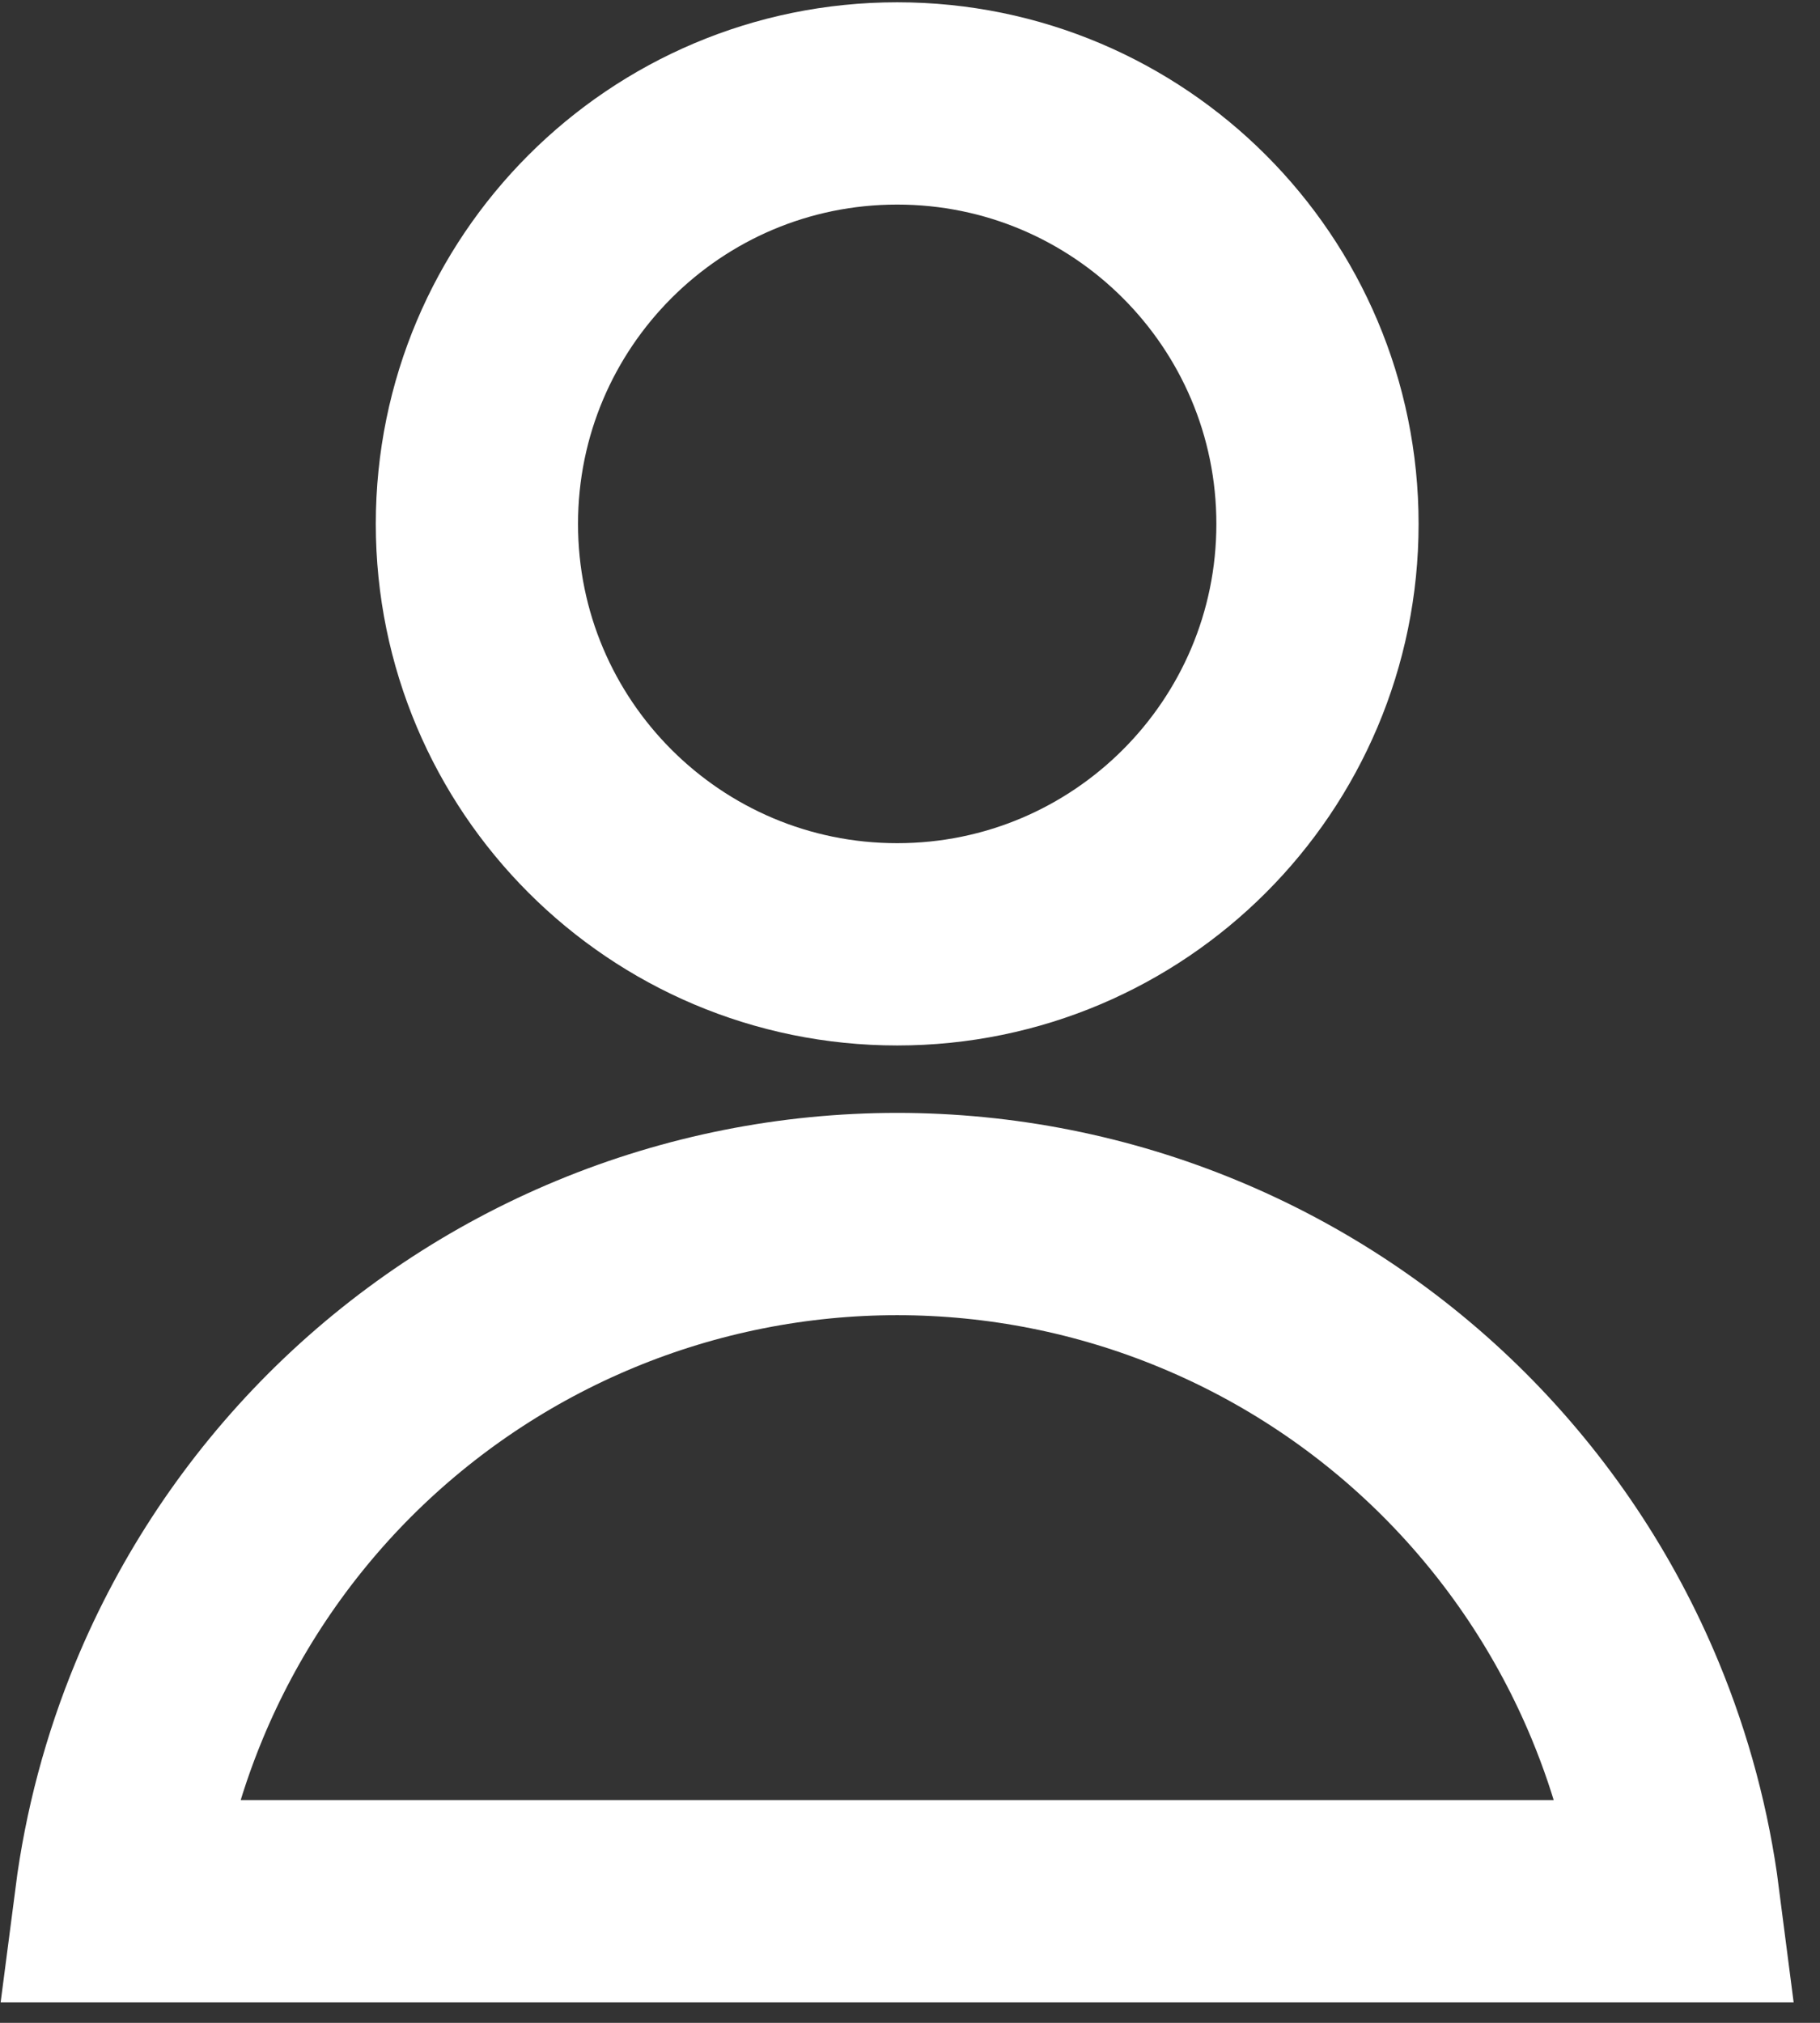 <svg width="27" height="30" viewBox="0 0 27 30" fill="none" xmlns="http://www.w3.org/2000/svg">
<rect x="0" y="0" width="27" height="30" fill="#333333" stroke="none"/>
<path d="M24.904 28.196L1.716 28.196C1.848 27.176 2.114 26.176 2.509 25.222C3.096 23.804 3.958 22.515 5.043 21.429C6.129 20.344 7.418 19.482 8.836 18.895C10.255 18.307 11.775 18.005 13.31 18.005C14.845 18.005 16.366 18.307 17.784 18.895C19.202 19.482 20.491 20.343 21.577 21.429C22.662 22.515 23.524 23.804 24.111 25.222C24.506 26.176 24.773 27.176 24.904 28.196ZM19.545 7.77C19.545 11.213 16.754 14.005 13.31 14.005C9.866 14.005 7.075 11.213 7.075 7.77C7.075 4.326 9.866 1.534 13.31 1.534C16.754 1.534 19.545 4.326 19.545 7.77Z" stroke="white" stroke-width="3"/>
</svg>
